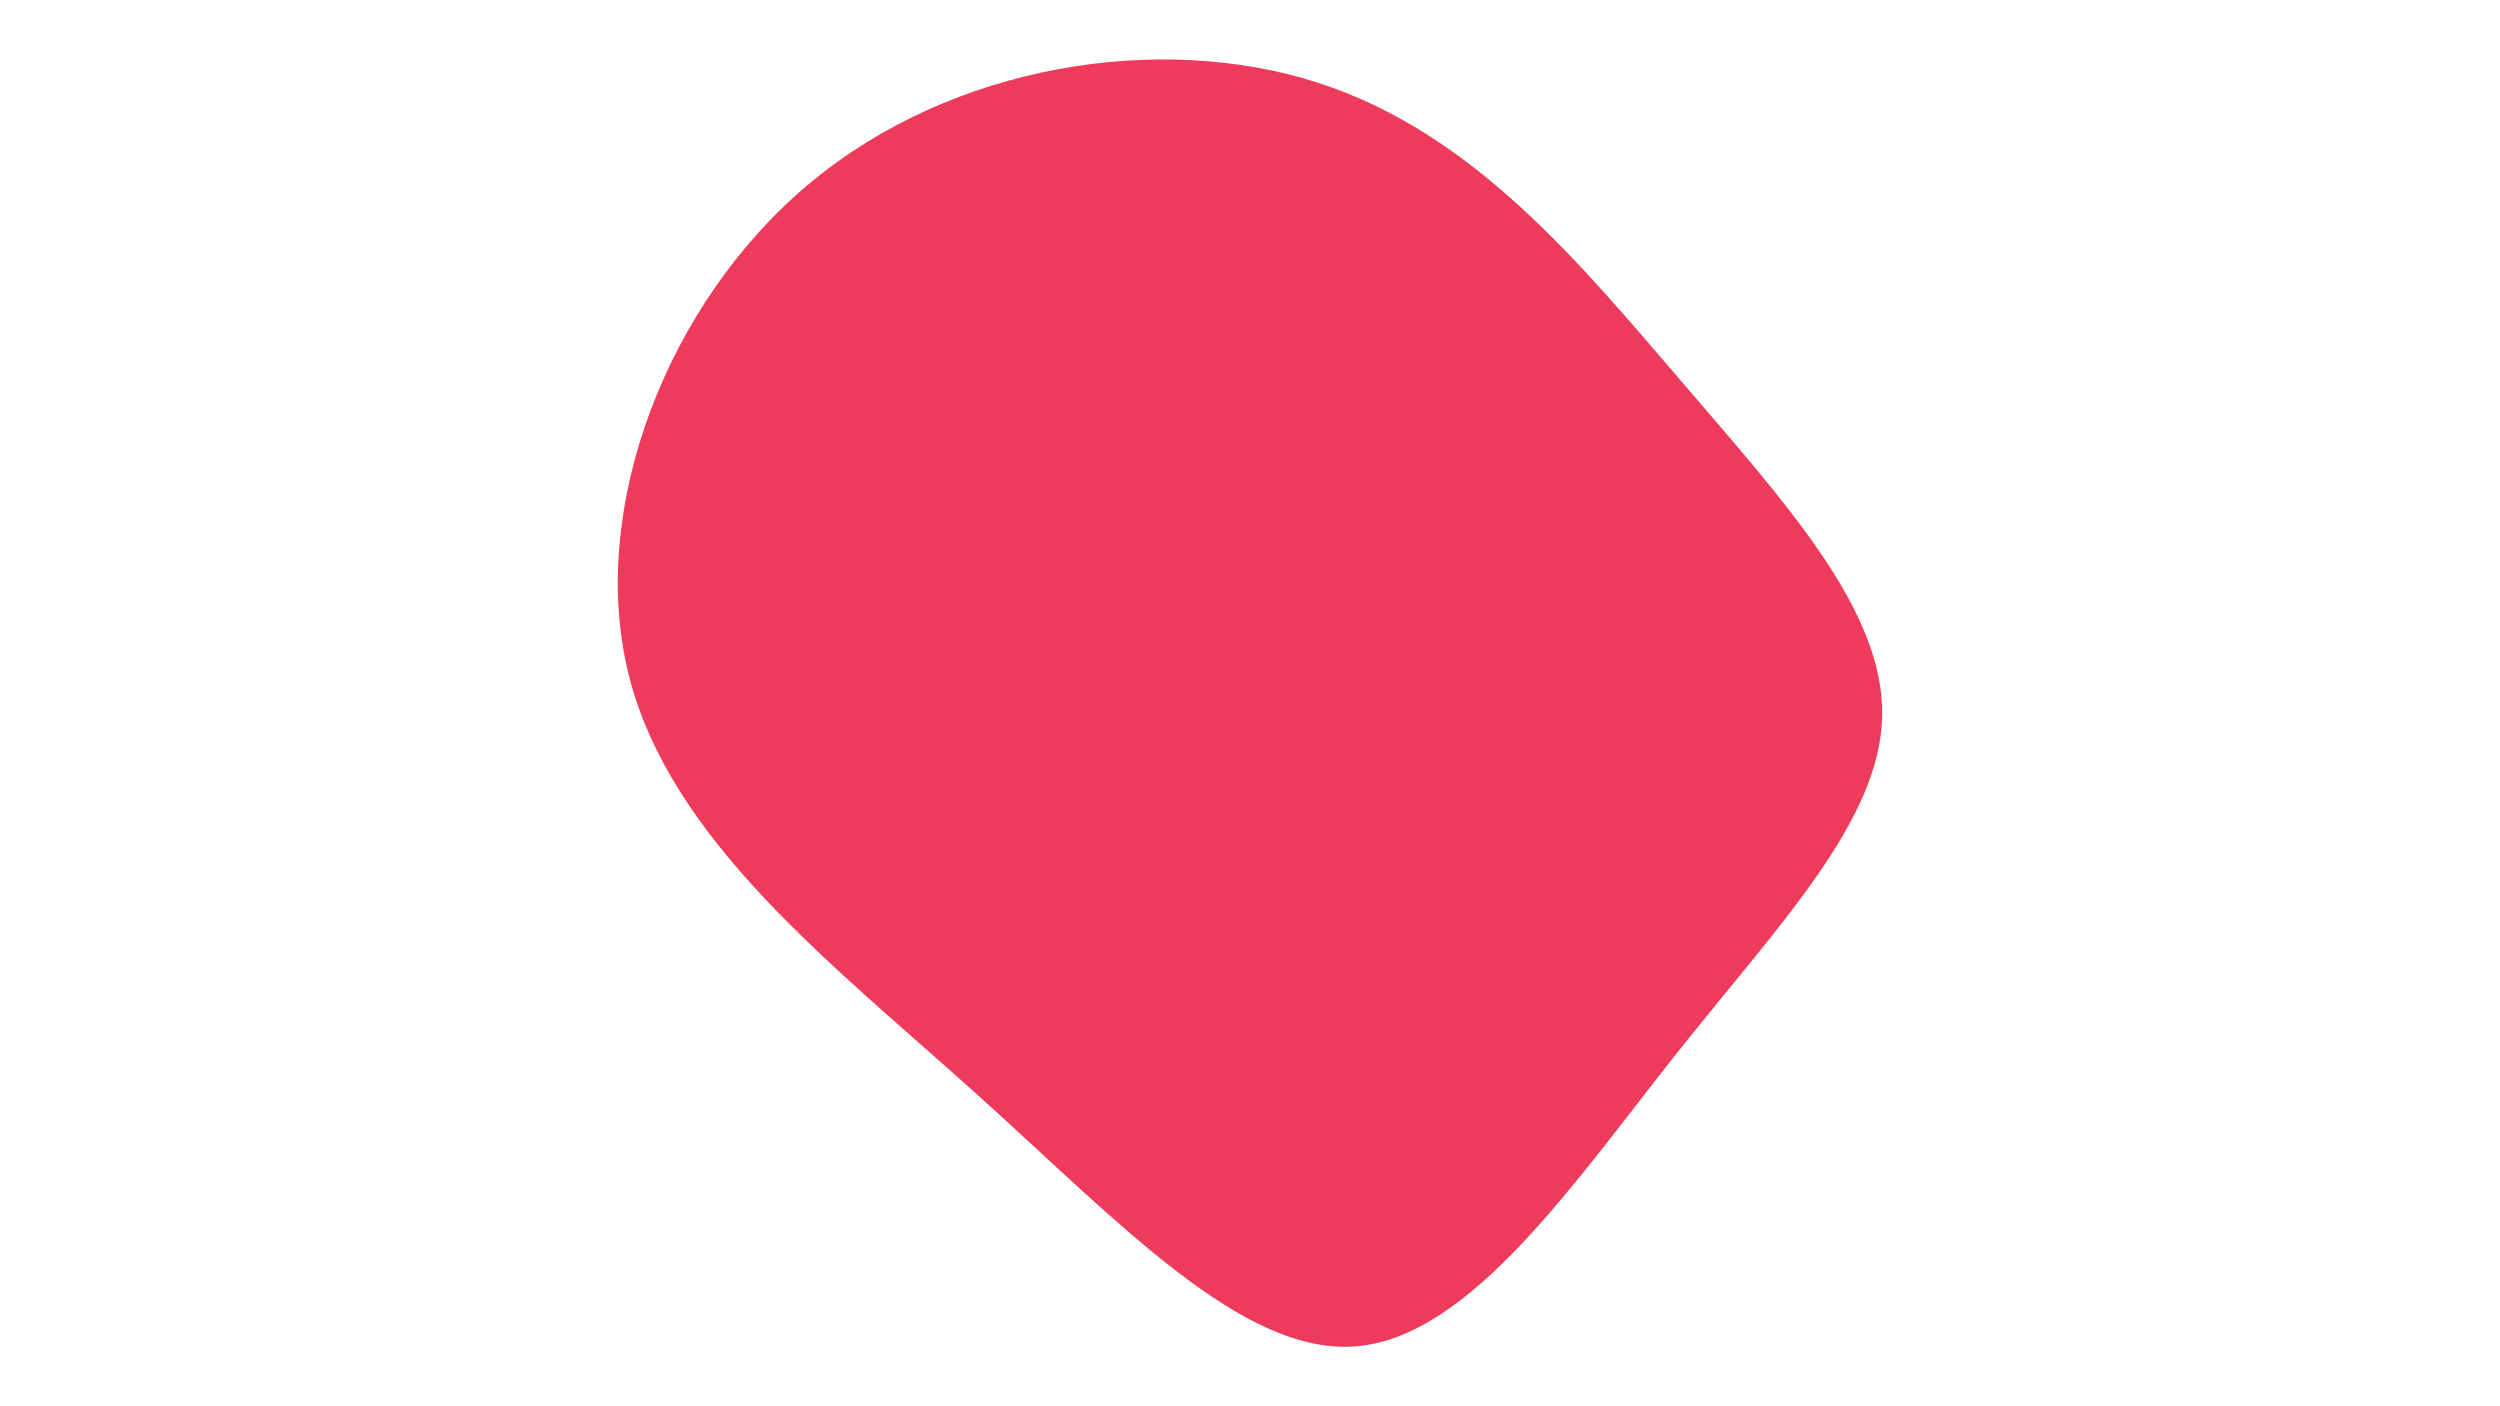 <svg id="visual" viewBox="0 0 960 540" width="960" height="540" xmlns="http://www.w3.org/2000/svg" xmlns:xlink="http://www.w3.org/1999/xlink" version="1.1"><g transform="translate(525.053 275.26)"><path d="M121.4 -127.9C160.7 -82 198.3 -41 197.7 -0.6C197.1 39.8 158.2 79.6 118.9 129.1C79.6 178.6 39.8 237.8 -3.9 241.7C-47.6 245.6 -95.2 194.2 -150.2 144.7C-205.2 95.2 -267.6 47.6 -283.6 -16C-299.5 -79.5 -269.1 -159.1 -214.1 -204.9C-159.1 -250.8 -79.5 -262.9 -19.3 -243.6C41 -224.3 82 -173.7 121.4 -127.9" fill="#EE3B5B"></path></g></svg>
